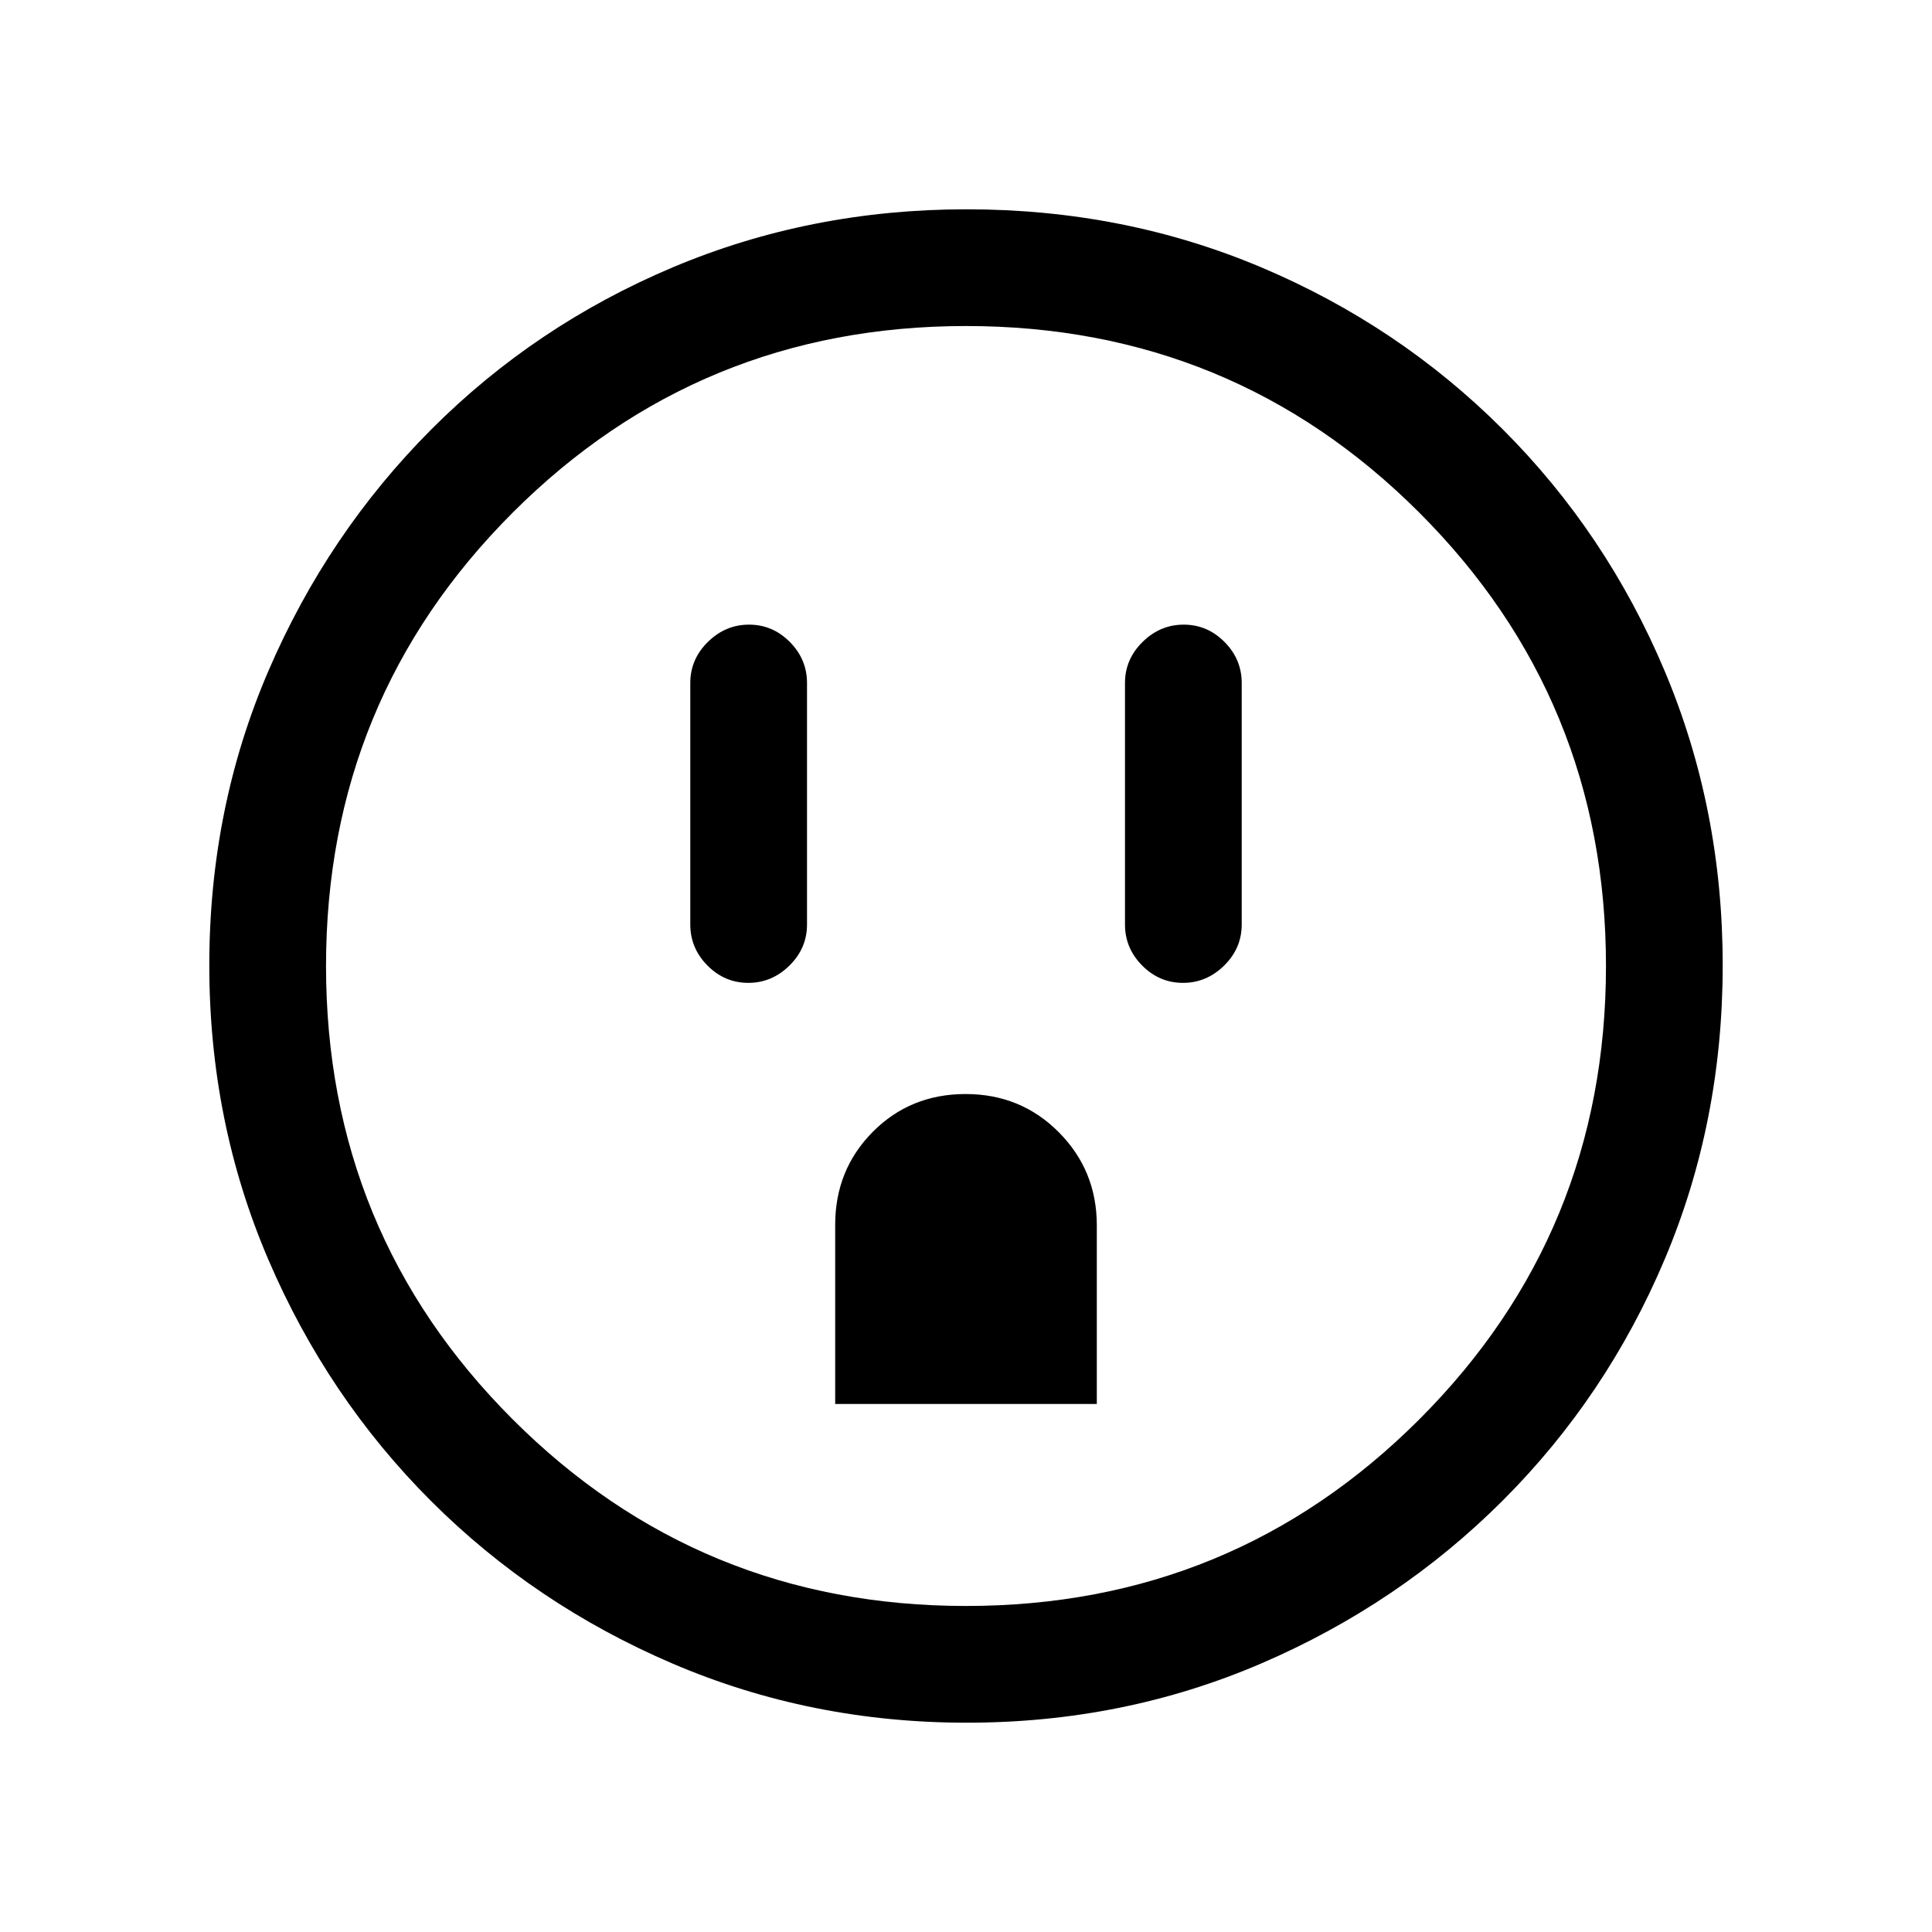 <svg xmlns="http://www.w3.org/2000/svg" height="20" viewBox="0 -960 960 960" width="20"><path d="M371.82-471.62q11.72 0 20.45-8.6 8.73-8.6 8.73-20.4v-120q0-11.8-8.55-20.4-8.54-8.6-20.27-8.6-11.72 0-20.45 8.6-8.73 8.6-8.73 20.4v120q0 11.8 8.55 20.4 8.54 8.6 20.27 8.6ZM415-262.38h130v-88.75q0-27.26-18.88-46.26-18.87-18.99-46.33-18.99-27.46 0-46.13 18.81Q415-378.75 415-351.38v89Zm172.82-209.24q11.72 0 20.45-8.6 8.73-8.6 8.73-20.4v-120q0-11.8-8.55-20.4-8.54-8.6-20.27-8.6-11.72 0-20.45 8.6-8.73 8.6-8.73 20.4v120q0 11.8 8.55 20.4 8.54 8.6 20.27 8.6ZM480.41-104q-77.59 0-146.17-29.36-68.57-29.36-120.02-80.76-51.45-51.4-80.83-119.88Q104-402.47 104-480.32q0-78.11 29.42-146.42 29.42-68.3 80.92-119.91 51.5-51.62 119.87-80.48Q402.59-856 480.32-856q78.1 0 146.4 28.84 68.29 28.84 119.92 80.42 51.63 51.58 80.49 120.07Q856-558.19 856-480.33q0 77.87-28.84 146.11-28.84 68.23-80.41 119.78-51.57 51.55-120.03 81Q558.25-104 480.41-104Zm-.41-58q132.51 0 225.26-92.74Q798-347.49 798-480t-92.74-225.26Q612.51-798 480-798t-225.26 92.74Q162-612.51 162-480t92.74 225.26Q347.49-162 480-162Zm0-318Z"/></svg>